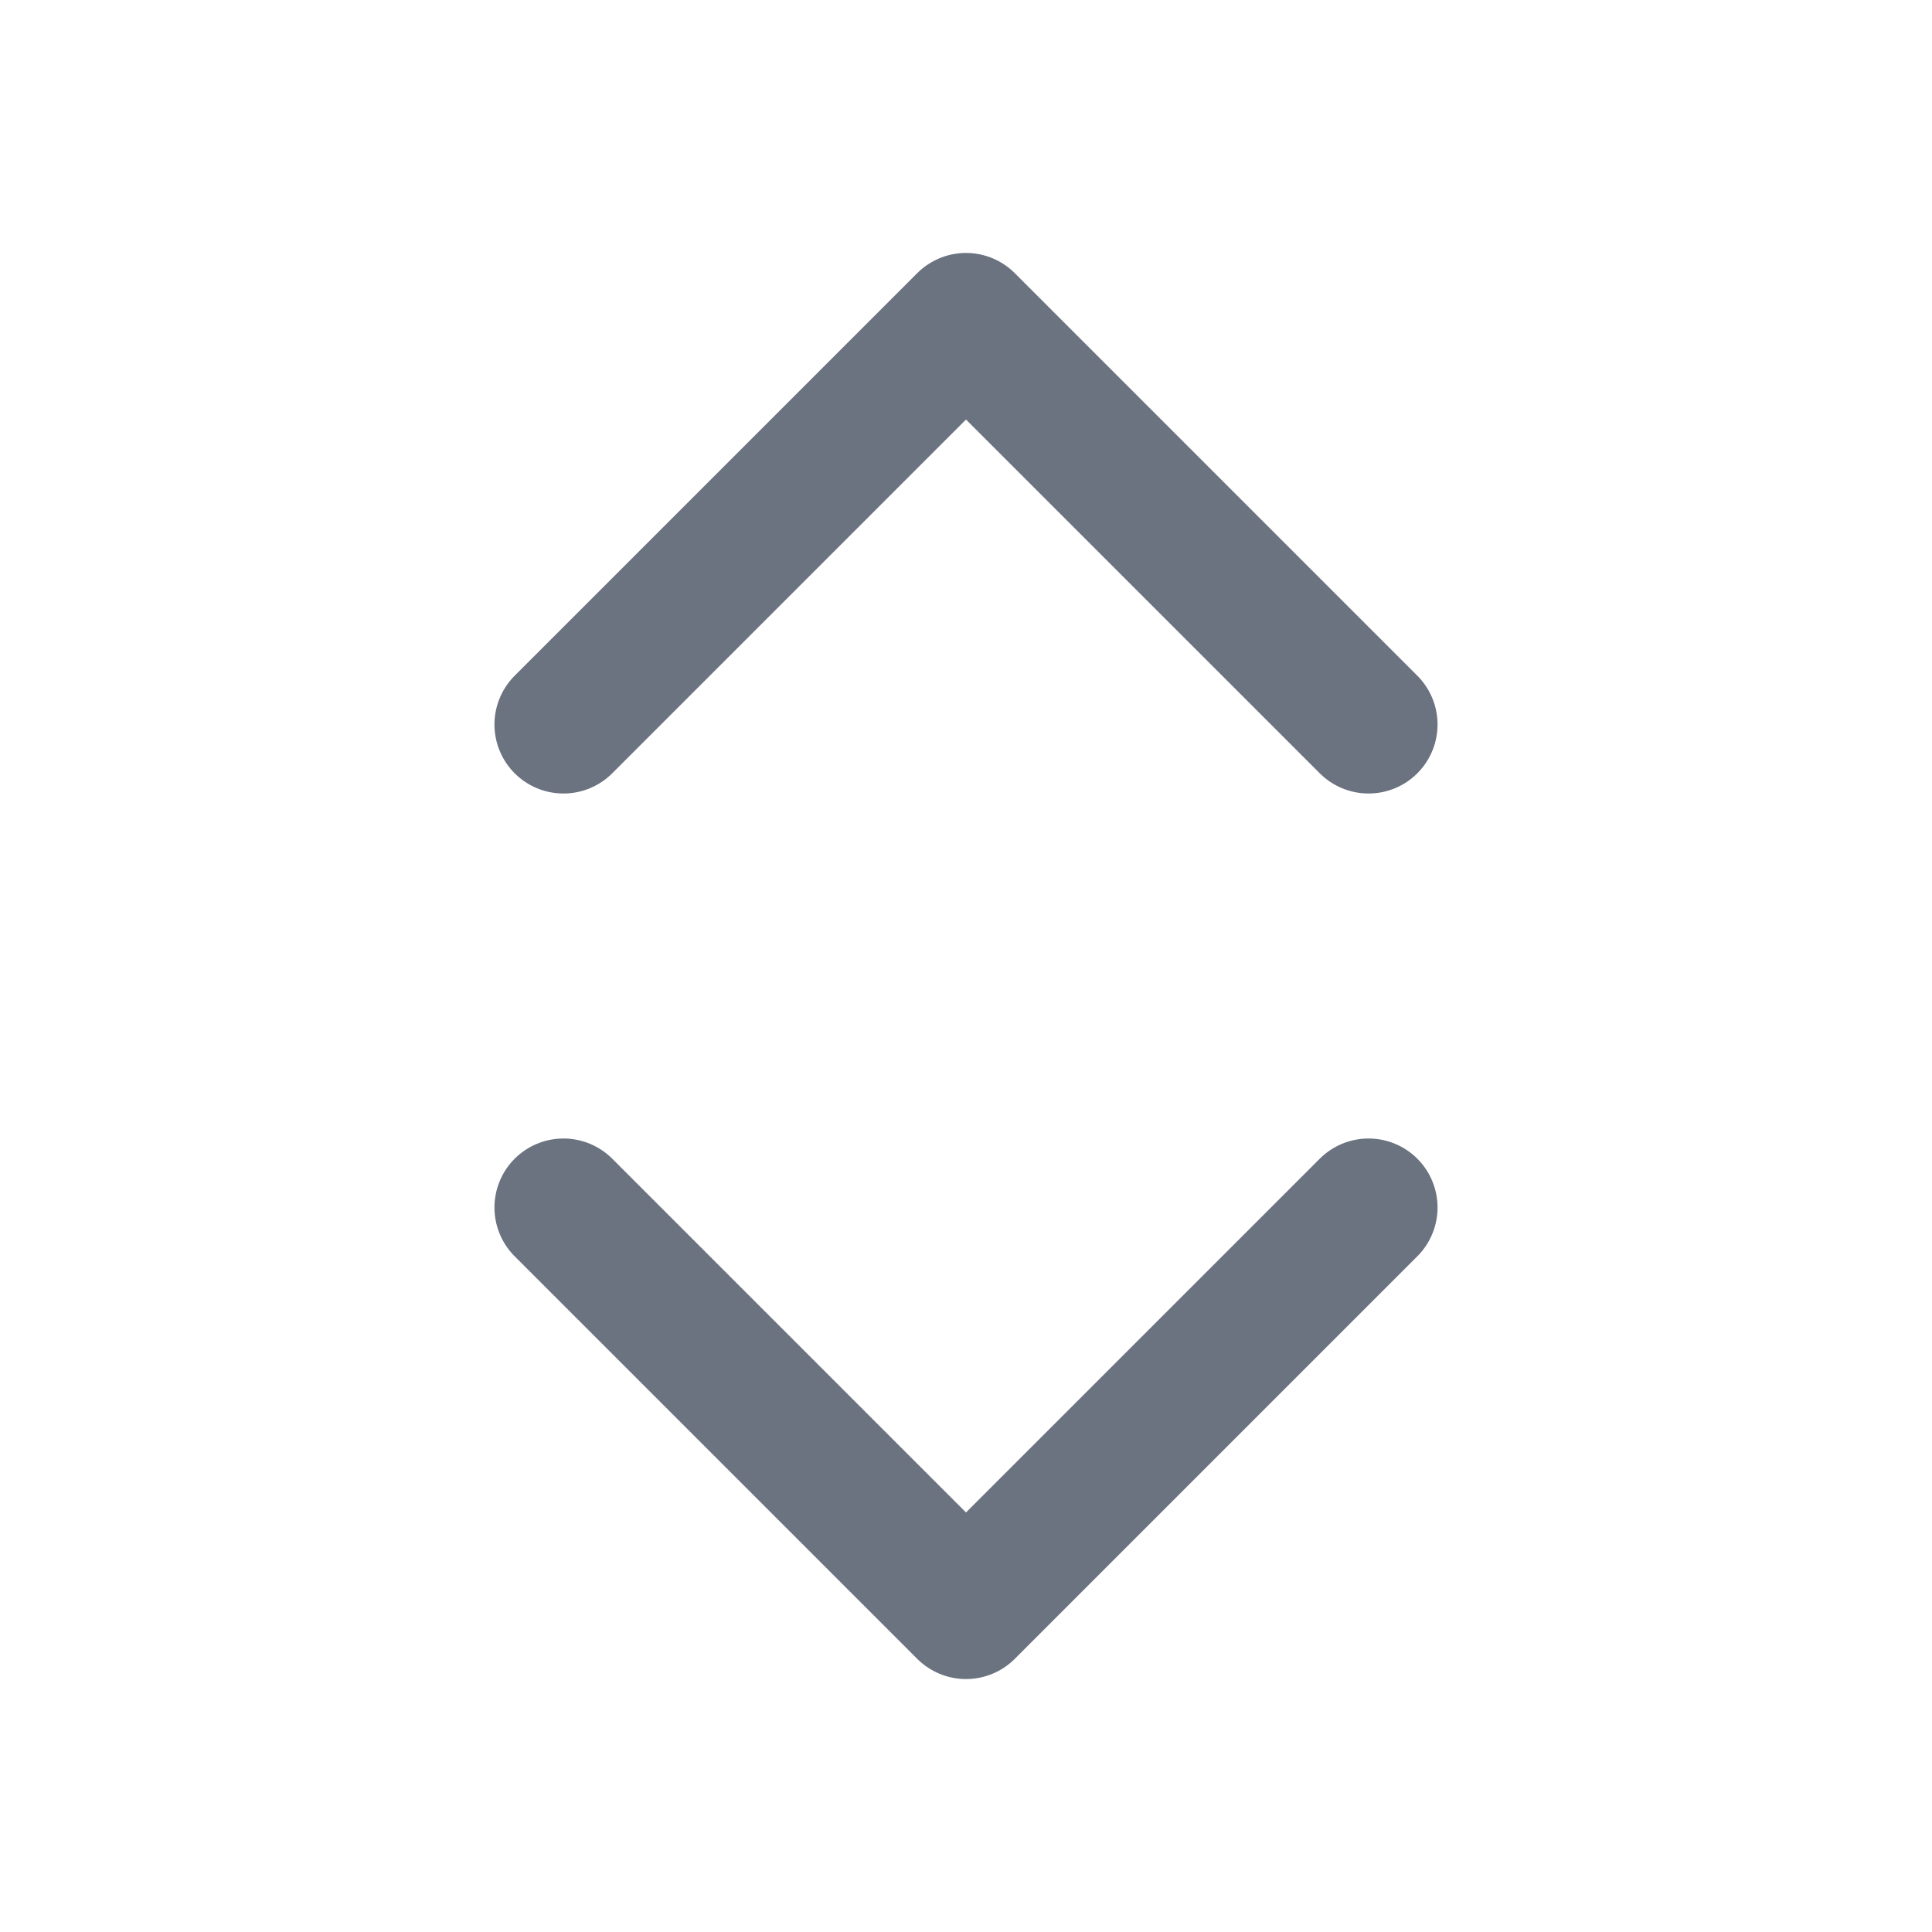 <svg width="14" height="14" viewBox="0 0 14 14" fill="none" xmlns="http://www.w3.org/2000/svg">
<g id="chevrons-up-down">
<path id="Vector" d="M4.083 8.75L7 11.667L9.917 8.75" stroke="#6B7280" stroke-linecap="round" stroke-linejoin="round"/>
<path id="Vector_2" d="M4.083 5.25L7 2.333L9.917 5.25" stroke="#6B7280" stroke-linecap="round" stroke-linejoin="round"/>
</g>
</svg>
